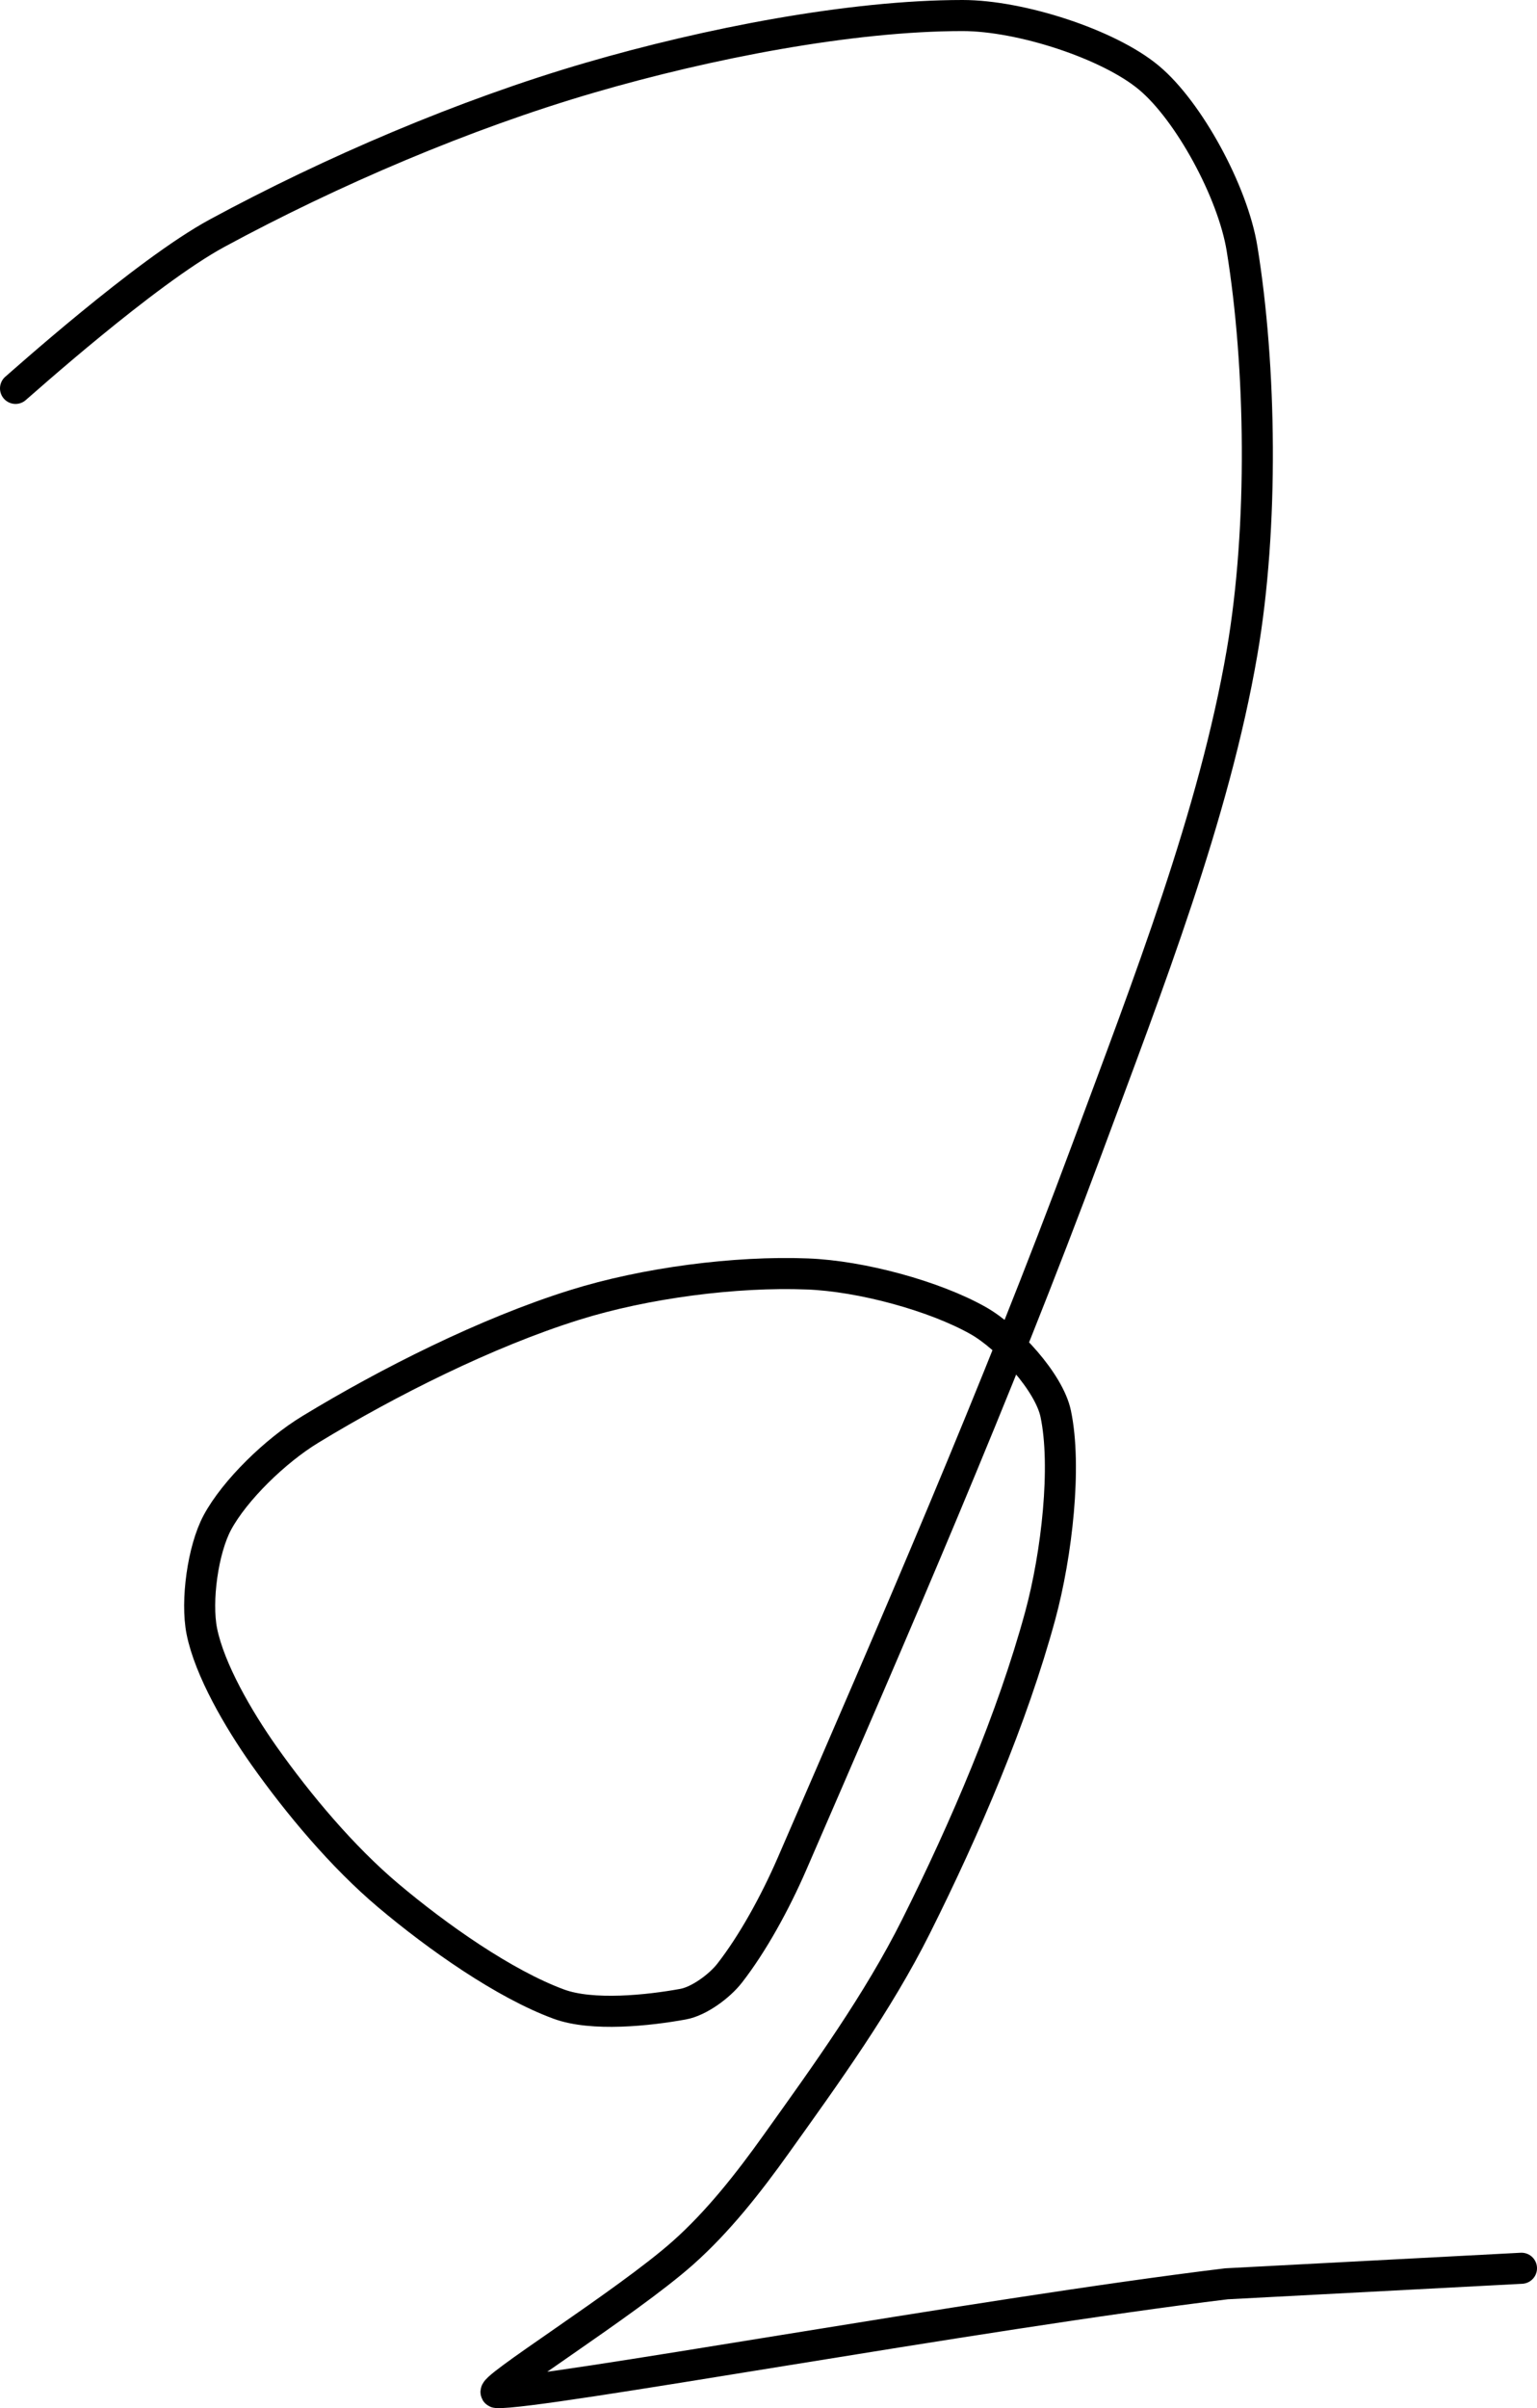 <?xml version="1.0" encoding="UTF-8" standalone="no"?><!DOCTYPE svg PUBLIC "-//W3C//DTD SVG 1.1//EN" "http://www.w3.org/Graphics/SVG/1.1/DTD/svg11.dtd"><svg xmlns="http://www.w3.org/2000/svg" version="1.1" width="99" height="155"><path fill="none" stroke="#000000" stroke-width="2" stroke-linecap="round" stroke-linejoin="round" d="M 1 25 c 0.23 -0.18 8.37 -7.5 13 -10 c 7.34 -3.97 15.9 -7.64 24 -10 c 7.58 -2.21 16.8 -4 24 -4 c 3.74 0 9.41 1.84 12 4 c 2.57 2.14 5.41 7.36 6 11 c 1.23 7.55 1.4 17.9 0 26 c -1.8 10.45 -6.03 21.31 -10 32 c -5.9 15.87 -12.35 30.67 -19 46 c -1.08 2.48 -2.52 5.1 -4 7 c -0.66 0.85 -1.99 1.82 -3 2 c -2.24 0.41 -5.85 0.79 -8 0 c -3.51 -1.29 -7.82 -4.32 -11 -7 c -2.94 -2.48 -5.77 -5.85 -8 -9 c -1.65 -2.34 -3.5 -5.52 -4 -8 c -0.39 -1.96 0.07 -5.27 1 -7 c 1.12 -2.08 3.74 -4.63 6 -6 c 5 -3.04 11.34 -6.23 17 -8 c 4.56 -1.43 10.38 -2.18 15 -2 c 3.48 0.13 8.2 1.42 11 3 c 1.92 1.08 4.58 3.98 5 6 c 0.71 3.37 0.08 9.02 -1 13 c -1.79 6.57 -4.83 13.67 -8 20 c -2.45 4.89 -5.76 9.47 -9 14 c -1.79 2.51 -3.76 5.01 -6 7 c -3.65 3.25 -12.83 8.95 -12 9 c 2.62 0.15 30.99 -5.06 47 -7 l 19 -1"/></svg>